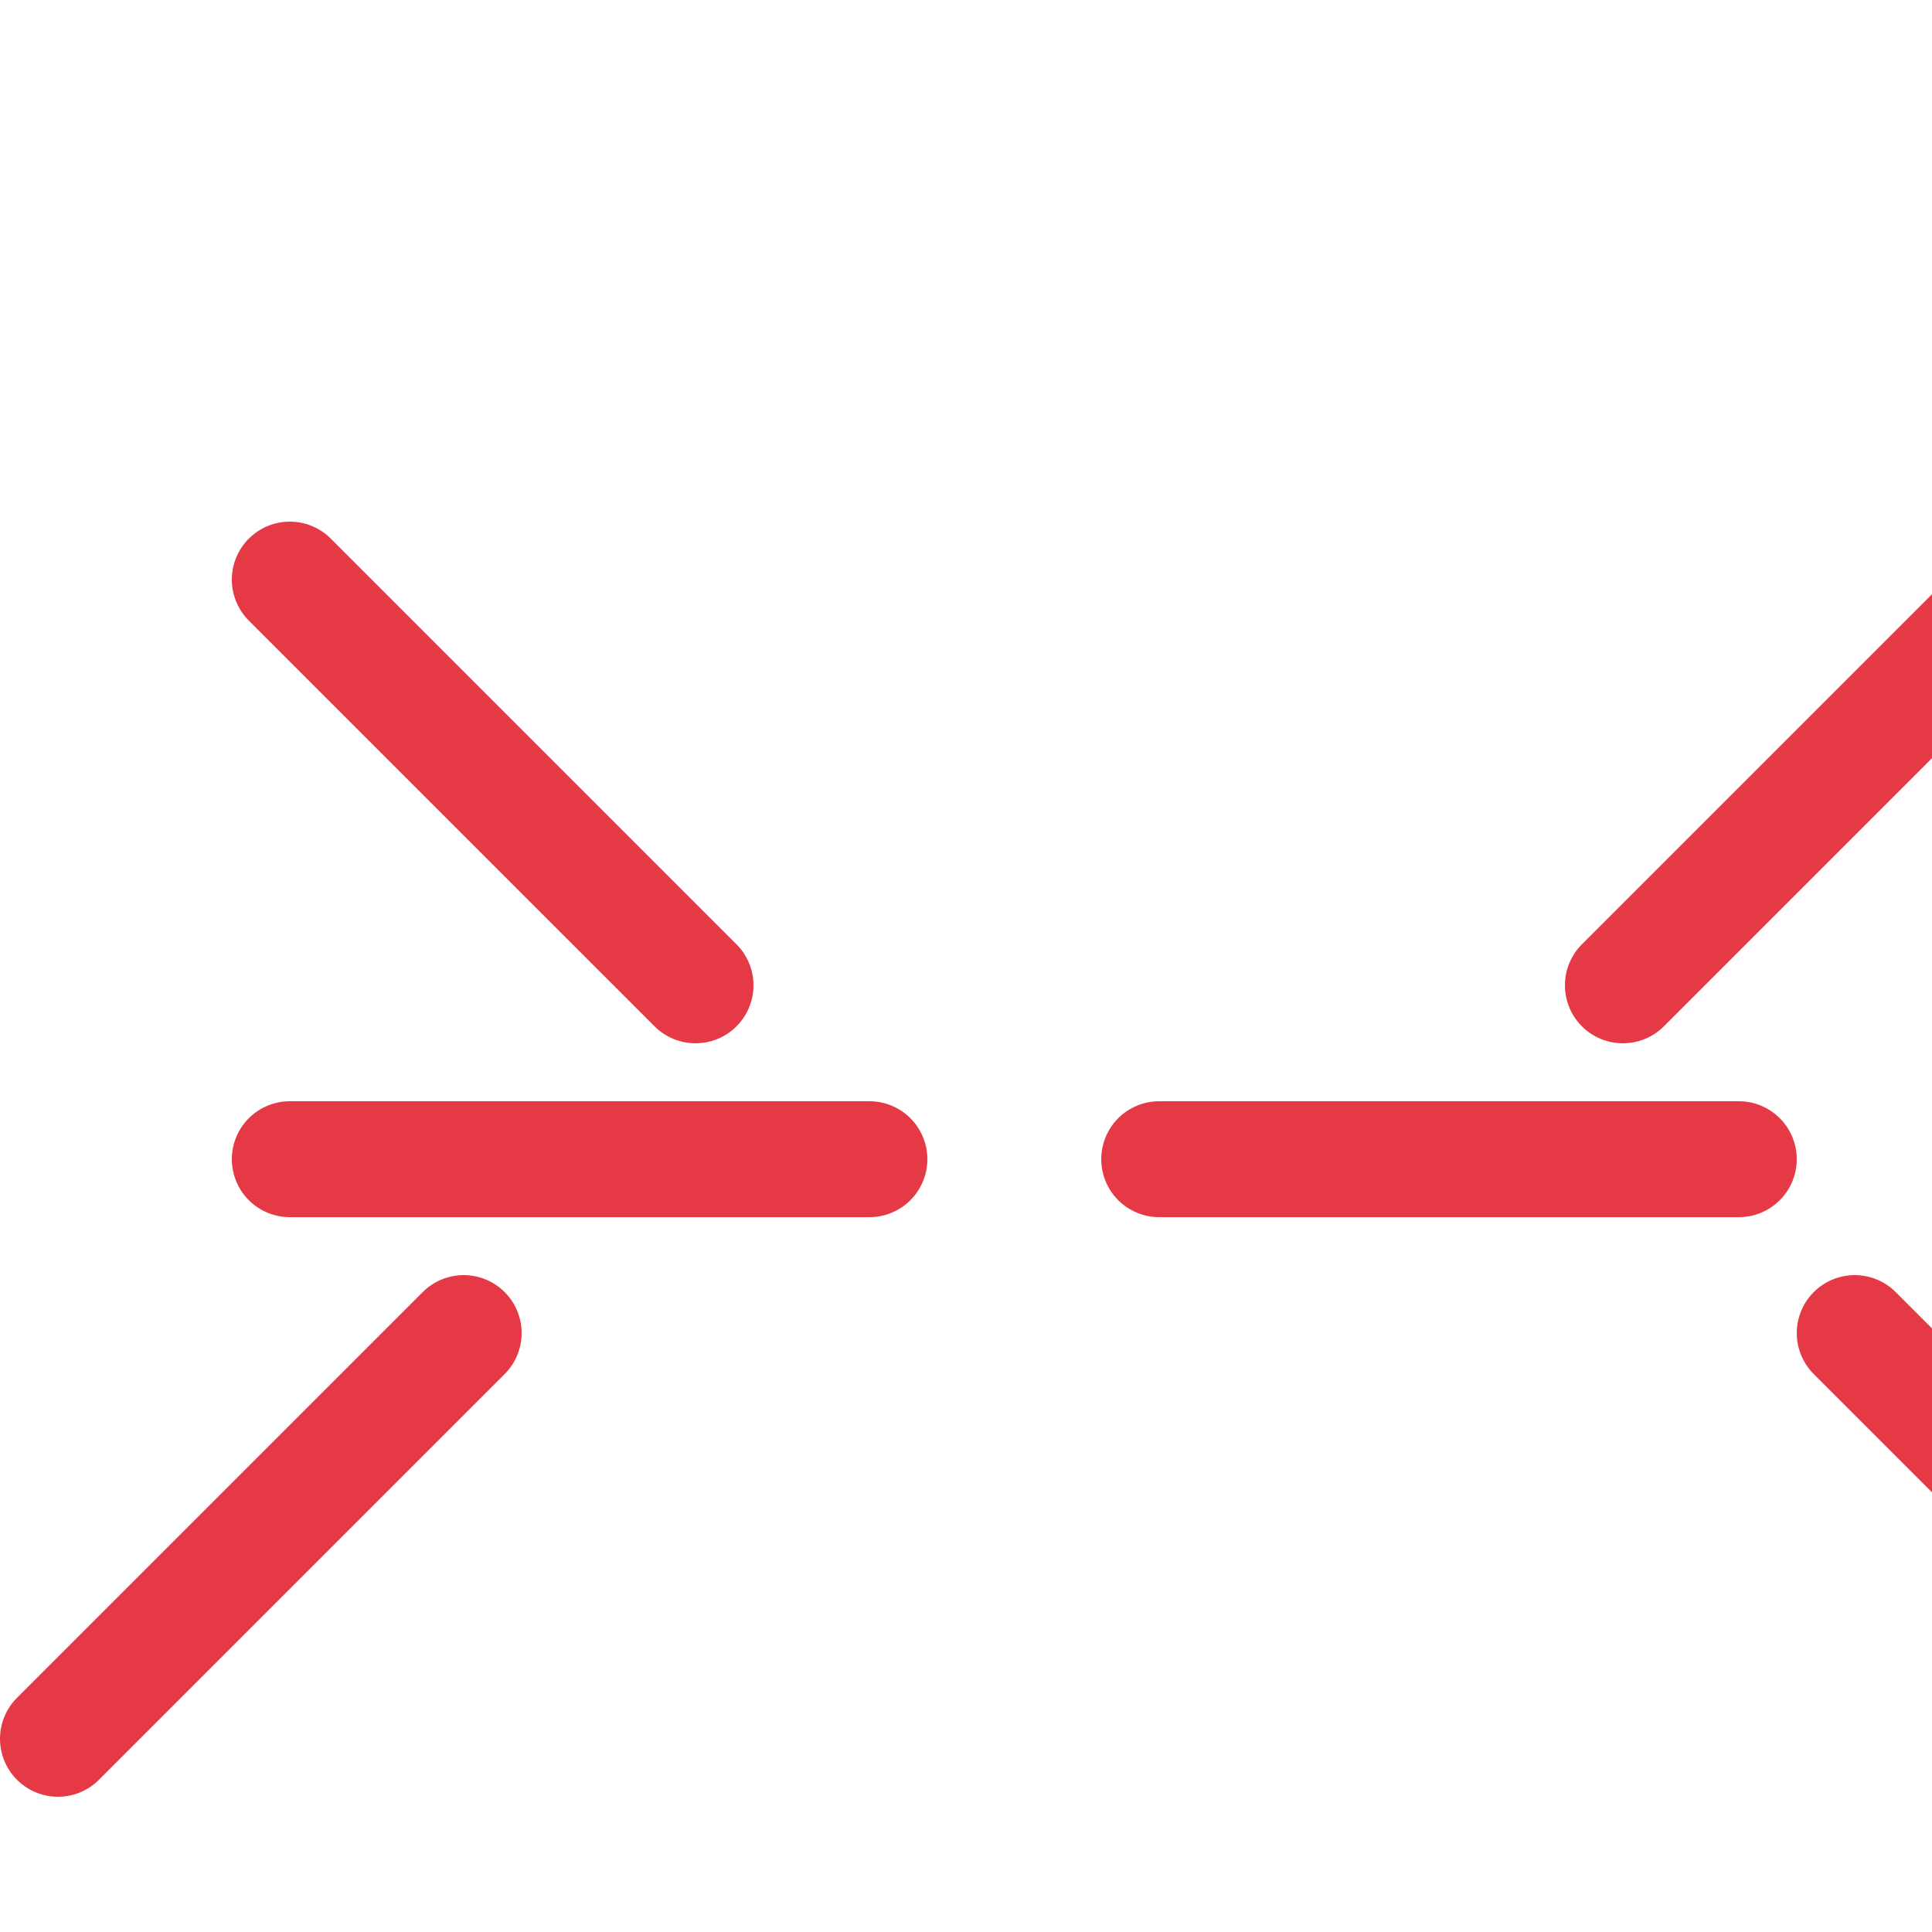 <?xml version="1.0" ?>
<svg xmlns="http://www.w3.org/2000/svg" viewBox="0 0 50 50" width="32" height="32">
  <g transform="scale(1.5) translate(-5, -5)">
    <path d="M20 25H10M25 25H35M17 22L10 15M13 28L6 35M33 22L40 15M37 28L44 35" stroke="#E63946" stroke-width="2" stroke-linecap="round"/>
  </g>
</svg>
